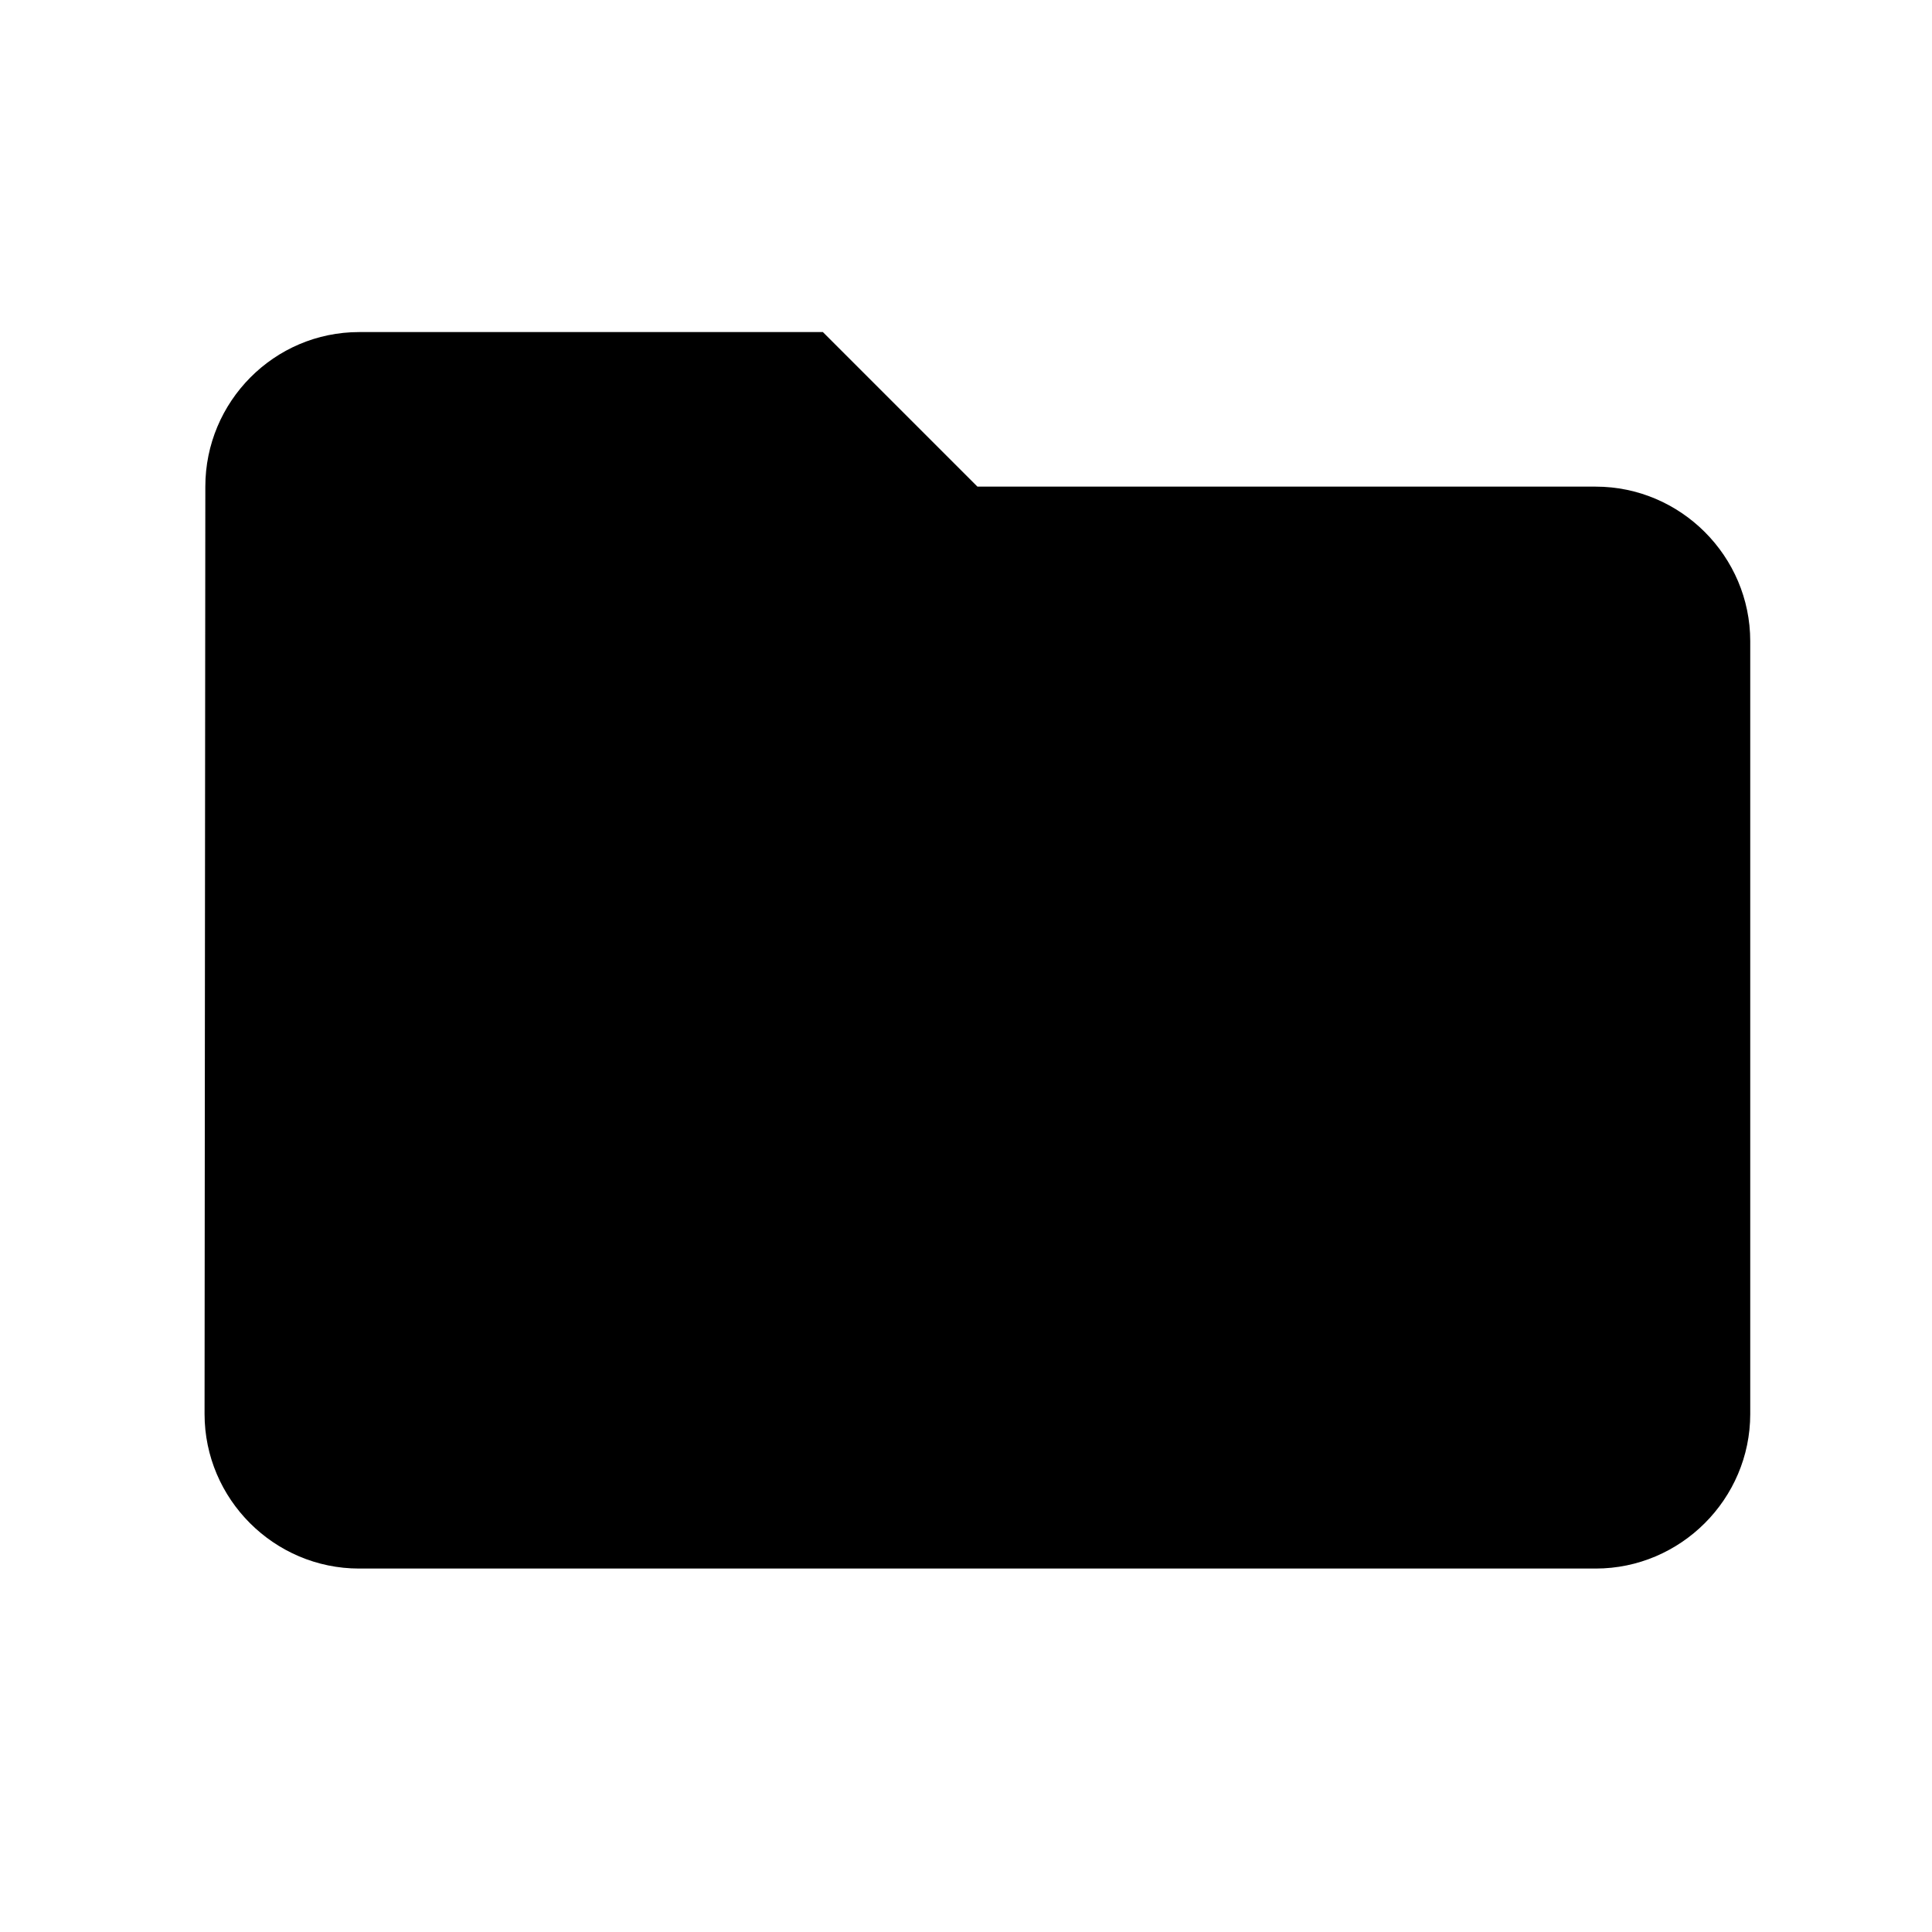 <svg  viewBox="0 0 25 25"  xmlns="http://www.w3.org/2000/svg">
<path fill-rule="evenodd" clip-rule="evenodd" d="M12.648 6.297H20.648C21.747 6.297 22.648 7.197 22.648 8.297V18.297C22.648 19.397 21.747 20.297 20.648 20.297H4.647C3.547 20.297 2.647 19.397 2.647 18.297L2.657 6.297C2.657 5.197 3.547 4.297 4.647 4.297H10.648L12.648 6.297Z" fill="black"/>
</svg>
